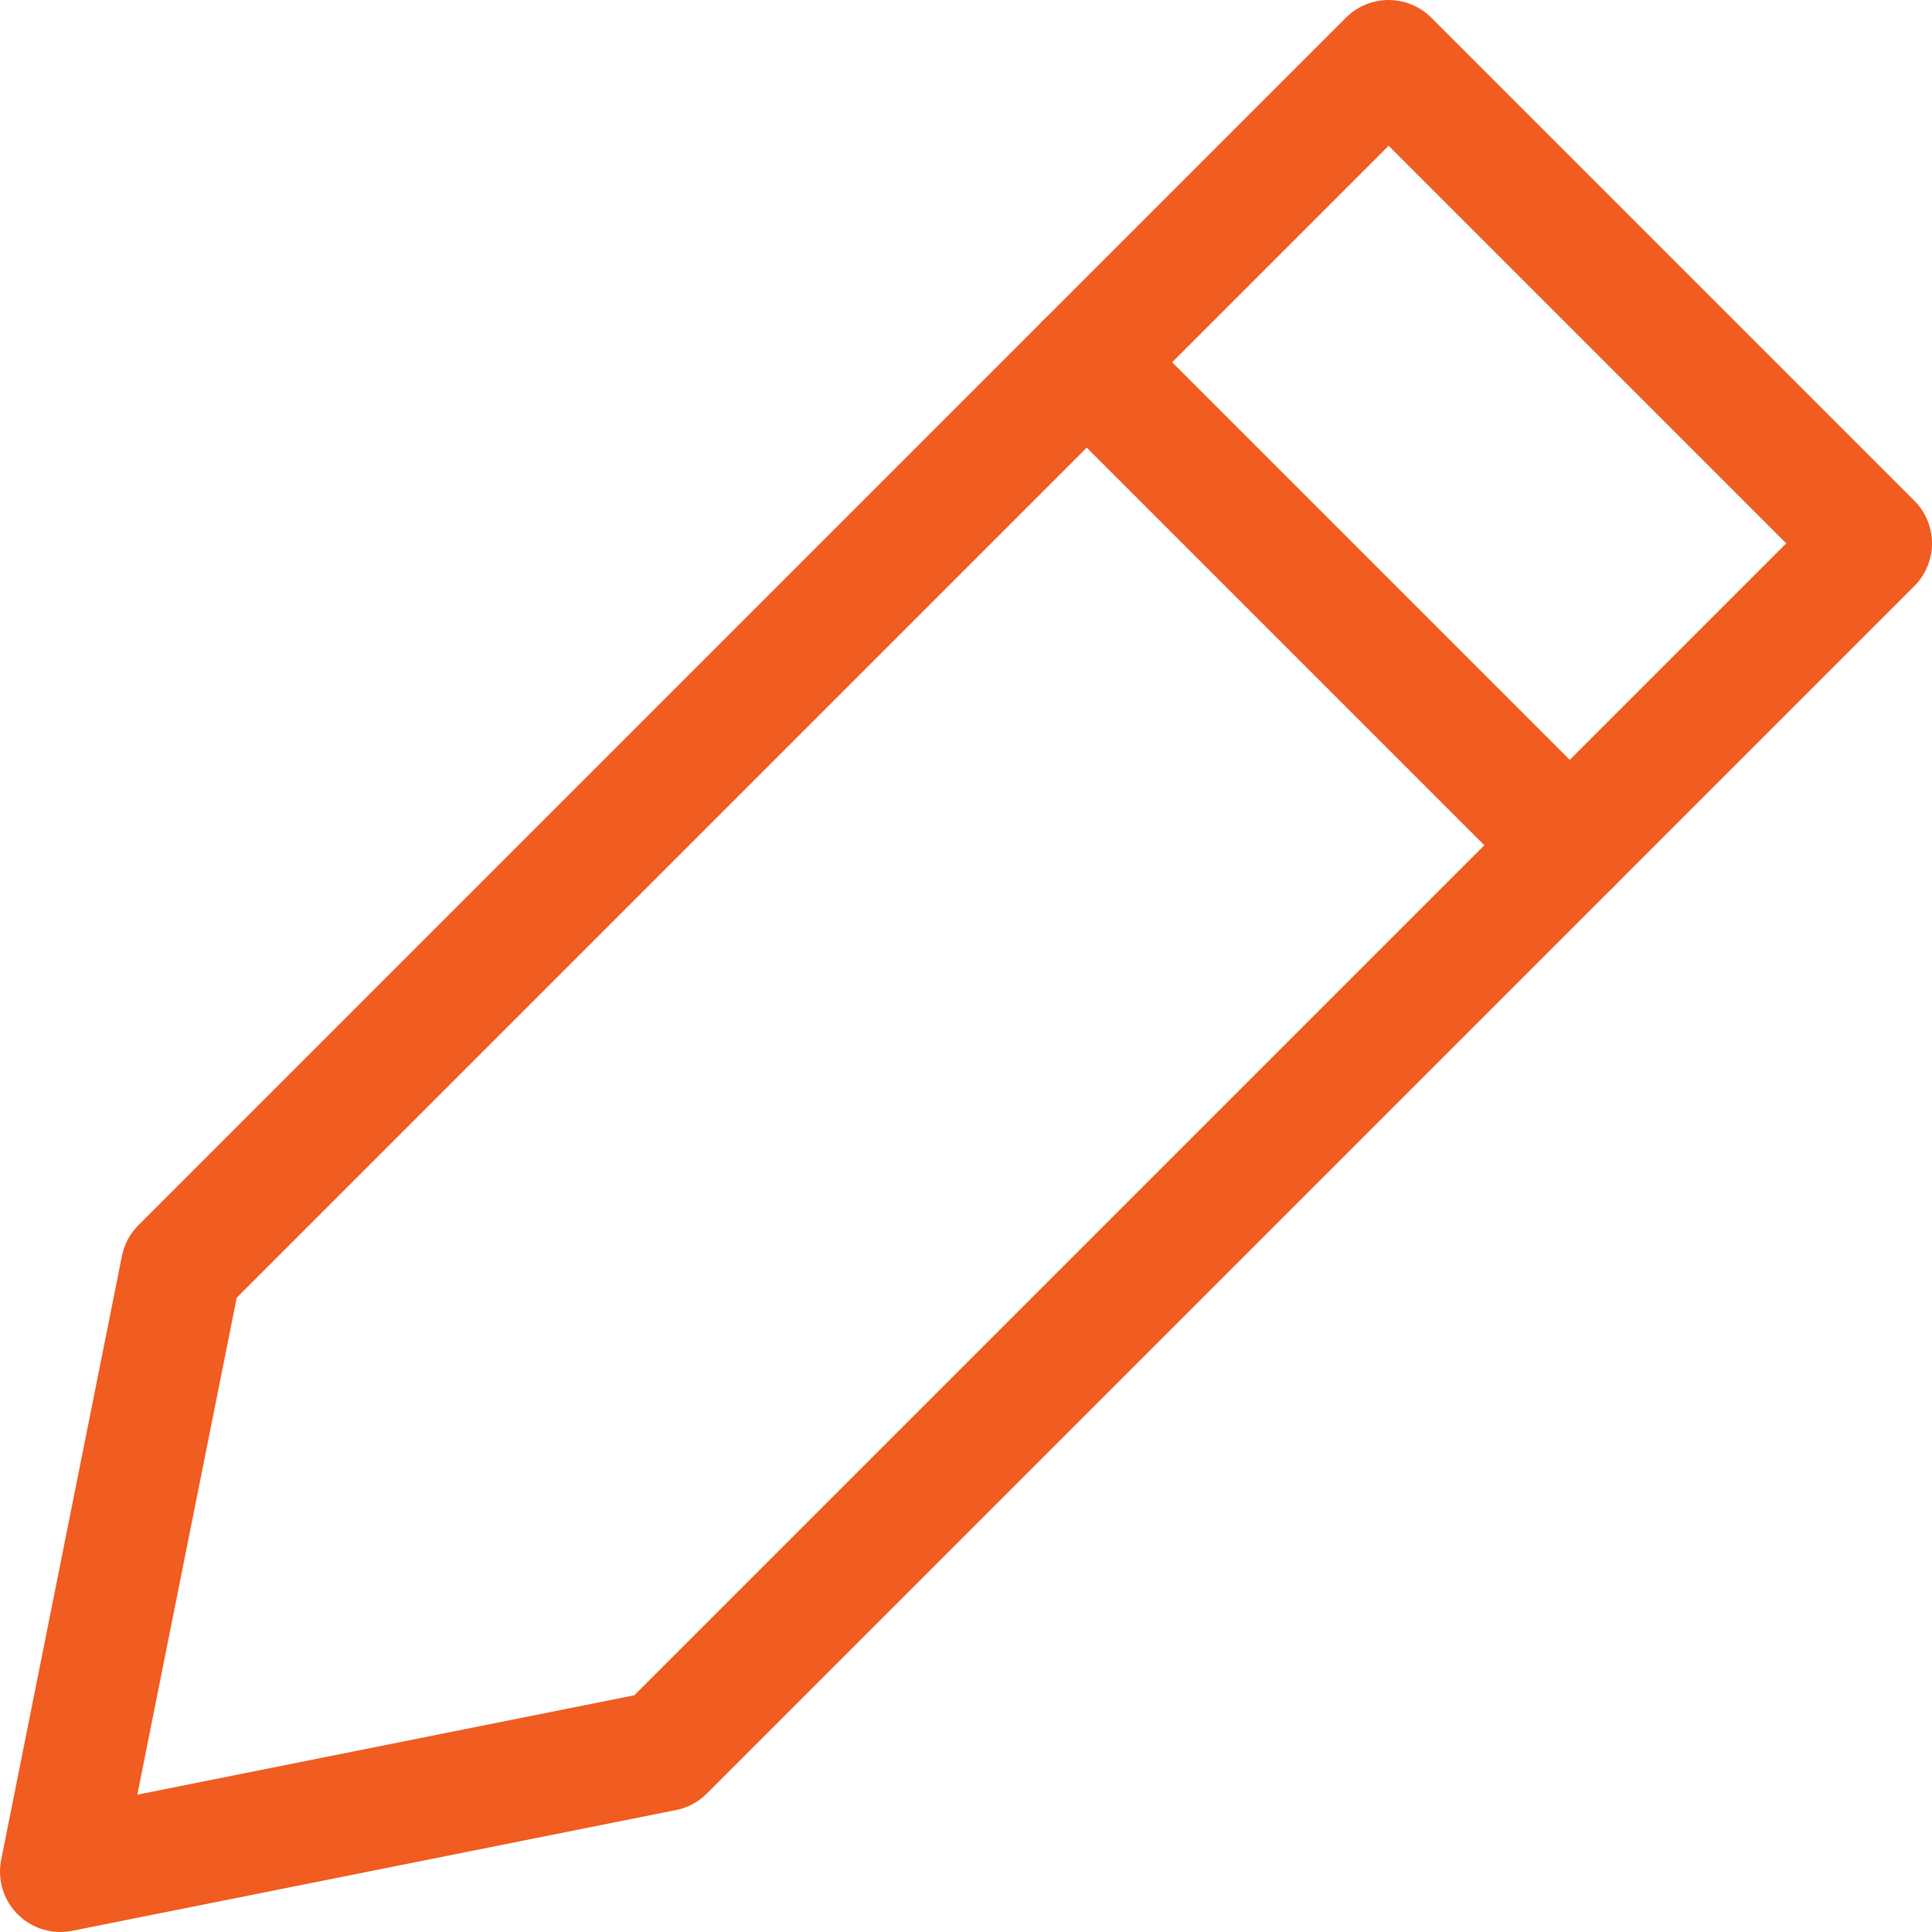 <svg width="16" height="16" viewBox="0 0 16 16" fill="none" xmlns="http://www.w3.org/2000/svg">
<path d="M13 7L9 3" stroke="#F15C20" stroke-linecap="round" stroke-linejoin="round"/>
<path d="M5.5 14.5L0.5 15.5L1.5 10.5L11.5 0.5L15.5 4.5L5.5 14.5Z" stroke="#F15C20" stroke-linecap="round" stroke-linejoin="round"/>
</svg>
